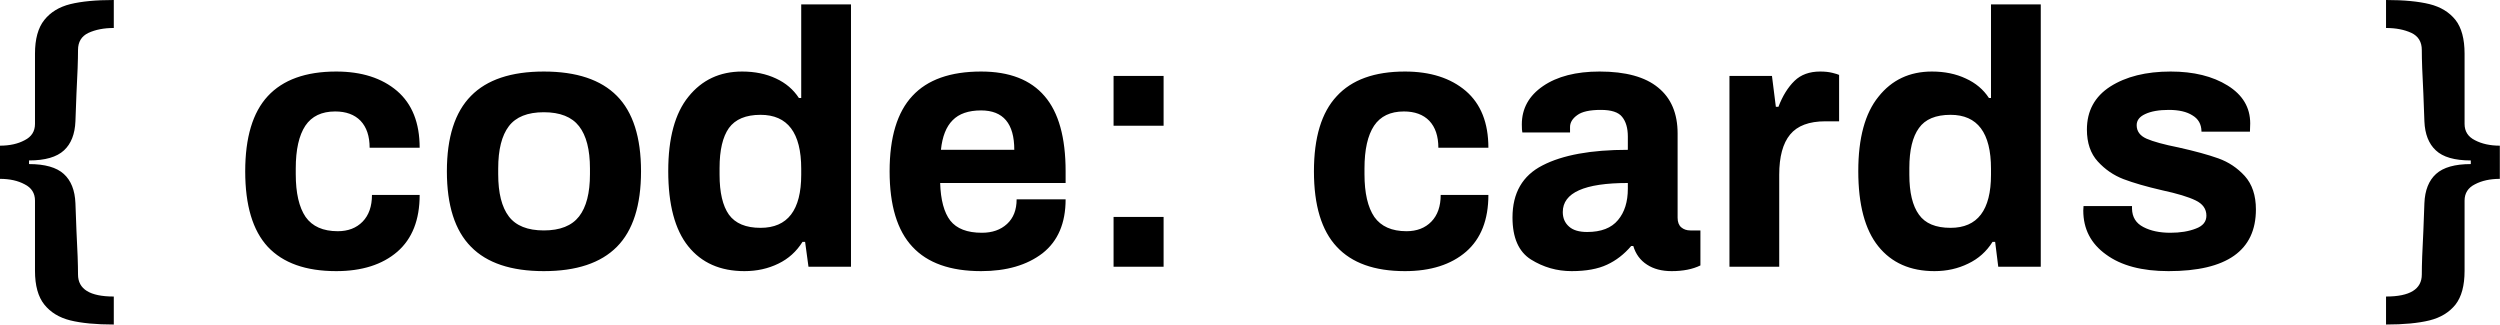 <svg data-v-423bf9ae="" xmlns="http://www.w3.org/2000/svg" viewBox="0 0 462.172 60" class="font"><!----><!----><!----><g data-v-423bf9ae="" id="dd6bb775-0b54-4c96-946b-273298bf7b0d" fill="black" transform="matrix(4.792,0,0,4.792,-1.965,-9.585)"><path d="M4.80 14.52L4.80 14.52Q3.77 14.52 3.12 14.36L3.12 14.36L3.12 14.36Q2.48 14.20 2.12 13.75L2.12 13.75L2.12 13.75Q1.76 13.30 1.76 12.45L1.76 12.45L1.76 9.74L1.76 9.74Q1.76 9.31 1.36 9.11L1.36 9.11L1.36 9.11Q0.97 8.90 0.41 8.90L0.41 8.90L0.41 7.62L0.41 7.62Q0.97 7.62 1.36 7.41L1.36 7.41L1.36 7.41Q1.76 7.21 1.76 6.78L1.76 6.78L1.76 4.07L1.76 4.07Q1.76 3.22 2.12 2.77L2.12 2.77L2.12 2.77Q2.48 2.32 3.12 2.16L3.12 2.16L3.12 2.16Q3.77 2.00 4.80 2.00L4.80 2.00L4.80 3.08L4.80 3.08Q4.23 3.08 3.82 3.27L3.82 3.27L3.82 3.27Q3.42 3.46 3.42 3.93L3.42 3.93L3.42 3.93Q3.42 4.49 3.36 5.61L3.36 5.61L3.32 6.68L3.32 6.68Q3.29 7.42 2.88 7.80L2.88 7.80L2.88 7.80Q2.46 8.19 1.53 8.19L1.53 8.19L1.53 8.33L1.53 8.33Q2.45 8.33 2.87 8.71L2.87 8.71L2.87 8.71Q3.29 9.09 3.32 9.84L3.32 9.84L3.36 10.91L3.36 10.91Q3.42 12.03 3.42 12.59L3.42 12.59L3.42 12.59Q3.42 13.44 4.80 13.44L4.80 13.44L4.80 14.52ZM13.38 12.46L13.38 12.46Q11.62 12.46 10.74 11.52L10.74 11.52L10.74 11.52Q9.87 10.58 9.87 8.61L9.87 8.61L9.87 8.61Q9.87 6.65 10.74 5.71L10.74 5.71L10.74 5.71Q11.62 4.76 13.38 4.76L13.38 4.76L13.38 4.76Q14.85 4.76 15.73 5.51L15.73 5.51L15.73 5.51Q16.60 6.26 16.60 7.70L16.60 7.70L14.67 7.70L14.67 7.70Q14.67 7.03 14.32 6.66L14.32 6.66L14.32 6.66Q13.97 6.30 13.34 6.30L13.34 6.30L13.34 6.30Q12.56 6.30 12.19 6.85L12.19 6.85L12.19 6.85Q11.82 7.41 11.82 8.50L11.82 8.50L11.82 8.72L11.82 8.72Q11.82 9.81 12.20 10.37L12.20 10.37L12.20 10.37Q12.59 10.92 13.44 10.92L13.44 10.92L13.44 10.92Q14.04 10.92 14.40 10.55L14.40 10.55L14.40 10.55Q14.76 10.18 14.76 9.52L14.76 9.52L16.60 9.52L16.60 9.52Q16.60 10.96 15.74 11.71L15.74 11.71L15.74 11.71Q14.87 12.46 13.38 12.46L13.38 12.46ZM21.39 12.46L21.39 12.46Q19.50 12.46 18.58 11.52L18.58 11.52L18.58 11.52Q17.65 10.58 17.65 8.61L17.65 8.61L17.65 8.61Q17.65 6.64 18.58 5.70L18.58 5.70L18.58 5.70Q19.50 4.76 21.39 4.76L21.39 4.76L21.39 4.76Q23.28 4.76 24.21 5.70L24.21 5.70L24.21 5.70Q25.14 6.64 25.14 8.61L25.14 8.61L25.14 8.61Q25.14 10.58 24.21 11.52L24.21 11.52L24.21 11.52Q23.28 12.46 21.39 12.46L21.39 12.46ZM21.39 10.89L21.39 10.89Q22.33 10.89 22.75 10.35L22.75 10.35L22.75 10.35Q23.17 9.81 23.17 8.72L23.17 8.72L23.17 8.50L23.17 8.50Q23.17 7.41 22.75 6.87L22.75 6.87L22.75 6.87Q22.33 6.33 21.39 6.33L21.39 6.33L21.39 6.33Q20.45 6.33 20.04 6.87L20.04 6.87L20.04 6.87Q19.63 7.41 19.63 8.50L19.63 8.50L19.63 8.72L19.63 8.72Q19.63 9.81 20.04 10.35L20.04 10.35L20.04 10.35Q20.45 10.89 21.39 10.89L21.39 10.89ZM29.13 12.46L29.13 12.46Q27.73 12.46 26.96 11.50L26.96 11.50L26.96 11.50Q26.19 10.54 26.19 8.60L26.19 8.60L26.19 8.60Q26.19 6.69 26.97 5.73L26.97 5.73L26.97 5.73Q27.75 4.76 29.04 4.76L29.04 4.76L29.04 4.76Q29.78 4.76 30.35 5.03L30.35 5.03L30.35 5.03Q30.91 5.29 31.23 5.78L31.23 5.78L31.32 5.78L31.32 2.17L33.24 2.17L33.24 12.29L31.60 12.29L31.47 11.33L31.37 11.33L31.37 11.33Q31.02 11.89 30.44 12.17L30.44 12.17L30.44 12.17Q29.85 12.46 29.13 12.46L29.13 12.46ZM29.75 10.79L29.75 10.79Q31.32 10.79 31.32 8.74L31.32 8.74L31.32 8.51L31.32 8.51Q31.32 6.43 29.75 6.43L29.75 6.43L29.75 6.43Q28.90 6.43 28.53 6.94L28.53 6.94L28.53 6.94Q28.17 7.45 28.17 8.48L28.17 8.48L28.17 8.74L28.17 8.74Q28.17 9.77 28.53 10.28L28.53 10.28L28.53 10.28Q28.90 10.79 29.75 10.79L29.75 10.79ZM38.26 12.46L38.26 12.46Q36.48 12.46 35.61 11.52L35.61 11.52L35.61 11.52Q34.73 10.58 34.73 8.61L34.73 8.61L34.73 8.61Q34.73 6.64 35.61 5.70L35.61 5.70L35.61 5.70Q36.48 4.76 38.26 4.76L38.26 4.76L38.26 4.76Q39.90 4.76 40.71 5.71L40.71 5.71L40.71 5.71Q41.52 6.65 41.52 8.61L41.52 8.61L41.52 9.06L36.68 9.06L36.68 9.06Q36.71 10.04 37.07 10.51L37.07 10.51L37.07 10.51Q37.44 10.98 38.29 10.98L38.29 10.98L38.29 10.98Q38.89 10.98 39.26 10.64L39.26 10.64L39.26 10.64Q39.63 10.30 39.63 9.69L39.63 9.69L41.52 9.69L41.52 9.69Q41.52 11.07 40.63 11.77L40.63 11.77L40.63 11.77Q39.73 12.46 38.26 12.46L38.26 12.46ZM36.71 7.78L39.54 7.78L39.54 7.78Q39.54 6.26 38.26 6.26L38.26 6.26L38.26 6.26Q37.53 6.26 37.16 6.64L37.16 6.64L37.16 6.64Q36.79 7.01 36.71 7.78L36.71 7.78ZM43.37 6.85L43.37 4.93L45.30 4.93L45.30 6.85L43.37 6.85ZM43.37 12.29L43.37 10.37L45.30 10.37L45.30 12.29L43.37 12.29ZM54.61 12.46L54.61 12.46Q52.85 12.46 51.98 11.52L51.98 11.52L51.98 11.52Q51.10 10.58 51.10 8.61L51.10 8.61L51.10 8.61Q51.10 6.65 51.98 5.71L51.98 5.71L51.98 5.71Q52.85 4.76 54.61 4.76L54.61 4.76L54.61 4.76Q56.08 4.76 56.96 5.51L56.96 5.51L56.96 5.51Q57.83 6.26 57.83 7.70L57.83 7.70L55.90 7.70L55.90 7.70Q55.90 7.03 55.55 6.66L55.55 6.66L55.55 6.66Q55.20 6.30 54.57 6.30L54.57 6.30L54.57 6.30Q53.79 6.30 53.42 6.85L53.42 6.85L53.42 6.85Q53.05 7.41 53.05 8.50L53.05 8.50L53.05 8.72L53.05 8.72Q53.05 9.81 53.43 10.37L53.43 10.37L53.43 10.37Q53.82 10.92 54.67 10.92L54.67 10.92L54.67 10.92Q55.27 10.92 55.63 10.55L55.63 10.55L55.63 10.55Q55.99 10.18 55.99 9.52L55.99 9.52L57.83 9.52L57.83 9.52Q57.83 10.96 56.97 11.71L56.97 11.71L56.97 11.71Q56.10 12.46 54.61 12.46L54.61 12.46ZM61.04 12.46L61.04 12.46Q60.19 12.46 59.47 12.01L59.47 12.01L59.47 12.01Q58.76 11.56 58.76 10.39L58.76 10.39L58.76 10.39Q58.76 8.97 59.92 8.38L59.92 8.38L59.92 8.38Q61.08 7.78 63.21 7.78L63.21 7.78L63.21 7.27L63.21 7.27Q63.21 6.78 62.99 6.51L62.99 6.51L62.99 6.51Q62.78 6.24 62.17 6.24L62.17 6.24L62.17 6.24Q61.53 6.24 61.26 6.44L61.26 6.44L61.26 6.44Q60.98 6.64 60.98 6.90L60.98 6.90L60.98 7.11L59.14 7.11L59.14 7.11Q59.12 7.03 59.12 6.80L59.12 6.80L59.12 6.80Q59.12 5.88 59.94 5.32L59.94 5.32L59.94 5.32Q60.76 4.76 62.12 4.76L62.12 4.76L62.12 4.76Q63.63 4.76 64.38 5.38L64.38 5.38L64.38 5.38Q65.13 5.99 65.13 7.15L65.13 7.15L65.13 10.40L65.13 10.40Q65.13 10.65 65.27 10.77L65.27 10.77L65.27 10.77Q65.41 10.89 65.62 10.89L65.62 10.89L66.01 10.89L66.01 12.24L66.01 12.24Q65.56 12.46 64.90 12.46L64.90 12.46L64.90 12.46Q64.33 12.46 63.95 12.21L63.95 12.21L63.95 12.21Q63.56 11.96 63.42 11.49L63.42 11.49L63.34 11.49L63.34 11.49Q62.93 11.97 62.41 12.21L62.41 12.21L62.41 12.21Q61.88 12.46 61.04 12.46L61.04 12.46ZM61.64 10.95L61.64 10.95Q62.45 10.95 62.83 10.49L62.83 10.49L62.83 10.49Q63.21 10.04 63.21 9.28L63.21 9.28L63.21 9.06L63.21 9.06Q60.70 9.06 60.70 10.18L60.70 10.18L60.70 10.18Q60.70 10.53 60.94 10.74L60.94 10.74L60.94 10.74Q61.17 10.95 61.64 10.95L61.64 10.95ZM67.13 12.29L67.13 4.93L68.77 4.93L68.92 6.12L69.02 6.12L69.02 6.12Q69.26 5.49 69.64 5.12L69.64 5.12L69.64 5.12Q70.01 4.76 70.63 4.76L70.63 4.76L70.63 4.76Q70.90 4.76 71.10 4.81L71.10 4.81L71.10 4.81Q71.30 4.86 71.36 4.89L71.36 4.89L71.36 6.68L70.83 6.68L70.83 6.68Q69.89 6.68 69.47 7.19L69.47 7.19L69.47 7.19Q69.05 7.70 69.05 8.74L69.05 8.74L69.05 12.29L67.13 12.29ZM75.04 12.46L75.04 12.46Q73.64 12.46 72.87 11.50L72.87 11.50L72.87 11.50Q72.10 10.54 72.10 8.60L72.10 8.60L72.10 8.60Q72.10 6.69 72.88 5.73L72.88 5.73L72.88 5.73Q73.65 4.76 74.94 4.76L74.94 4.76L74.94 4.76Q75.68 4.76 76.25 5.03L76.25 5.03L76.25 5.03Q76.82 5.29 77.14 5.78L77.14 5.78L77.22 5.78L77.22 2.17L79.14 2.17L79.14 12.29L77.50 12.29L77.38 11.33L77.28 11.33L77.28 11.33Q76.93 11.89 76.34 12.17L76.34 12.17L76.34 12.17Q75.75 12.46 75.04 12.46L75.04 12.46ZM75.66 10.79L75.66 10.79Q77.22 10.79 77.22 8.74L77.22 8.74L77.22 8.51L77.22 8.51Q77.22 6.43 75.66 6.43L75.66 6.43L75.66 6.43Q74.80 6.43 74.44 6.94L74.44 6.94L74.44 6.94Q74.07 7.45 74.07 8.48L74.07 8.48L74.07 8.74L74.07 8.74Q74.07 9.77 74.44 10.28L74.44 10.28L74.44 10.28Q74.80 10.79 75.66 10.79L75.66 10.79ZM84.07 12.46L84.07 12.46Q82.53 12.46 81.66 11.82L81.66 11.82L81.66 11.82Q80.78 11.19 80.78 10.12L80.78 10.12L80.79 9.95L82.66 9.95L82.66 10.05L82.66 10.05Q82.67 10.54 83.10 10.76L83.10 10.76L83.10 10.76Q83.52 10.98 84.14 10.98L84.14 10.98L84.14 10.98Q84.71 10.98 85.12 10.82L85.12 10.82L85.12 10.82Q85.53 10.67 85.53 10.32L85.53 10.32L85.53 10.32Q85.53 9.93 85.11 9.73L85.11 9.73L85.11 9.73Q84.70 9.53 83.82 9.34L83.82 9.34L83.82 9.34Q82.91 9.13 82.33 8.91L82.33 8.91L82.33 8.91Q81.76 8.69 81.34 8.23L81.34 8.23L81.34 8.23Q80.92 7.77 80.92 7L80.92 7L80.92 7Q80.92 5.92 81.82 5.34L81.82 5.34L81.82 5.34Q82.73 4.76 84.15 4.76L84.15 4.76L84.15 4.76Q85.48 4.76 86.35 5.30L86.35 5.30L86.35 5.30Q87.22 5.84 87.22 6.76L87.22 6.76L87.21 7.08L85.34 7.08L85.34 7.06L85.34 7.06Q85.33 6.65 84.99 6.45L84.99 6.45L84.99 6.45Q84.66 6.24 84.08 6.24L84.08 6.24L84.08 6.24Q83.51 6.24 83.17 6.40L83.17 6.40L83.17 6.40Q82.84 6.55 82.84 6.83L82.84 6.83L82.84 6.83Q82.84 7.18 83.22 7.35L83.22 7.35L83.22 7.35Q83.61 7.52 84.46 7.69L84.46 7.69L84.46 7.69Q85.40 7.90 85.99 8.11L85.99 8.11L85.99 8.11Q86.58 8.32 87.01 8.79L87.01 8.79L87.01 8.79Q87.44 9.27 87.44 10.08L87.44 10.08L87.44 10.08Q87.44 12.46 84.07 12.46L84.07 12.46ZM92.46 14.52L92.46 13.44L92.46 13.44Q93.84 13.44 93.84 12.59L93.84 12.59L93.84 12.59Q93.84 12.03 93.90 10.91L93.90 10.91L93.94 9.84L93.94 9.84Q93.97 9.09 94.39 8.71L94.39 8.71L94.39 8.71Q94.81 8.33 95.73 8.33L95.73 8.33L95.73 8.19L95.73 8.19Q94.79 8.19 94.38 7.80L94.38 7.80L94.38 7.80Q93.97 7.42 93.94 6.68L93.94 6.68L93.90 5.61L93.90 5.61Q93.84 4.49 93.84 3.93L93.84 3.93L93.84 3.93Q93.84 3.46 93.44 3.27L93.44 3.27L93.44 3.27Q93.03 3.08 92.46 3.08L92.46 3.08L92.46 2.00L92.46 2.00Q93.49 2.00 94.14 2.16L94.14 2.16L94.14 2.16Q94.78 2.32 95.14 2.77L95.14 2.77L95.14 2.77Q95.49 3.22 95.49 4.07L95.49 4.07L95.49 6.78L95.49 6.78Q95.49 7.21 95.89 7.41L95.89 7.41L95.89 7.41Q96.29 7.62 96.85 7.62L96.85 7.62L96.85 8.90L96.85 8.90Q96.29 8.90 95.89 9.11L95.89 9.11L95.89 9.11Q95.49 9.31 95.49 9.74L95.49 9.74L95.49 12.45L95.49 12.45Q95.49 13.30 95.14 13.75L95.14 13.75L95.14 13.75Q94.78 14.20 94.14 14.36L94.14 14.36L94.14 14.36Q93.49 14.52 92.46 14.52L92.46 14.52Z"></path></g><!----><!----></svg>
